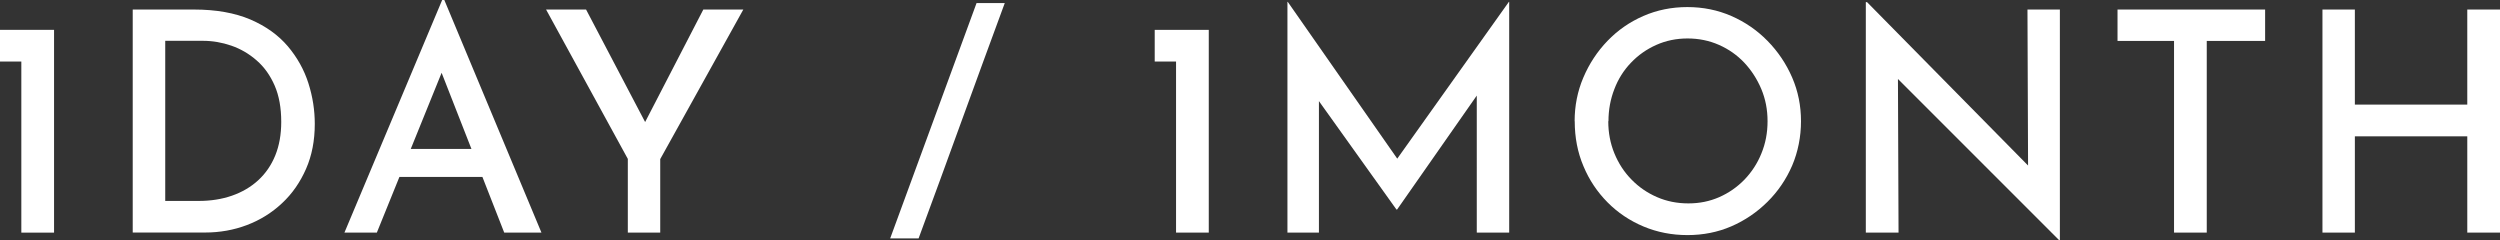 <?xml version="1.0" encoding="UTF-8"?>
<svg id="_レイヤー_2" data-name="レイヤー 2" xmlns="http://www.w3.org/2000/svg" viewBox="0 0 243.74 23.43">
  <rect x="0" y="0" width="243.74" height="23.43" fill="#333333" stroke="none"/>
  <defs>
    <style>
      .cls-1 {
        fill: #fff;
      }
    </style>
  </defs>
  <g id="mv">
    <g>
      <path class="cls-1" d="m0,2.91h5.27v19.77h-3.19V6H0v-3.09Z"/>
      <path class="cls-1" d="m12.94,22.68V.93h5.99c2.14,0,3.97.33,5.48.97,1.51.65,2.72,1.52,3.65,2.61.92,1.09,1.59,2.29,2.01,3.61.42,1.32.62,2.64.62,3.96,0,1.62-.28,3.08-.85,4.38-.57,1.3-1.34,2.42-2.34,3.35-.99.93-2.13,1.64-3.42,2.13-1.29.49-2.65.73-4.08.73h-7.06Zm3.16-3.09h3.28c1.17,0,2.25-.17,3.23-.51.98-.34,1.84-.84,2.56-1.5.72-.66,1.28-1.47,1.67-2.43.39-.96.58-2.05.58-3.27,0-1.36-.21-2.54-.64-3.53s-1.01-1.81-1.76-2.46c-.74-.65-1.57-1.13-2.47-1.44-.9-.31-1.82-.47-2.75-.47h-3.69v15.6Z"/>
      <path class="cls-1" d="m33.58,22.68L43.11,0h.21l9.47,22.68h-3.63l-6.91-17.64,2.26-1.53-7.77,19.17h-3.16Zm5.81-8.16h7.71l1.04,2.73h-9.71l.95-2.73Z"/>
      <path class="cls-1" d="m61.22,15.51L53.24.93h3.9l6.22,11.85-.95.06,6.16-11.91h3.9l-8.1,14.58v7.17h-3.16v-7.17Z"/>
      <path class="cls-1" d="m97.96.3c-1.41,3.82-2.81,7.65-4.2,11.47-1.39,3.83-2.79,7.66-4.2,11.47h-2.77c1.41-3.82,2.81-7.64,4.21-11.47,1.4-3.83,2.8-7.65,4.21-11.47h2.74Z"/>
      <path class="cls-1" d="m112.58,2.91h5.27v19.77h-3.19V6h-2.08v-3.09Z"/>
      <path class="cls-1" d="m125.52,22.68V.18h.03l11.46,16.41-1.37-.3L147.11.18h.03v22.5h-3.16V7.44l.18,1.62-7.95,11.37h-.06l-8.13-11.37.57-1.5v15.12h-3.07Z"/>
      <path class="cls-1" d="m153.52,11.82c0-1.5.28-2.92.85-4.26.57-1.34,1.35-2.53,2.35-3.57,1-1.04,2.17-1.85,3.5-2.43,1.33-.58,2.76-.87,4.29-.87s2.96.29,4.29.87c1.33.58,2.51,1.39,3.53,2.43,1.02,1.04,1.82,2.23,2.4,3.57.58,1.34.86,2.76.86,4.26s-.29,2.98-.86,4.32c-.58,1.34-1.38,2.52-2.41,3.54s-2.21,1.82-3.53,2.39-2.75.85-4.27.85-2.96-.28-4.29-.84c-1.33-.56-2.5-1.34-3.5-2.35-1-1.01-1.79-2.18-2.35-3.53-.57-1.34-.85-2.8-.85-4.38Zm3.28,0c0,1.12.2,2.17.6,3.14.4.97.95,1.82,1.67,2.55.71.73,1.54,1.3,2.49,1.71.94.41,1.96.61,3.05.61s2.07-.2,3.01-.61c.93-.41,1.75-.98,2.46-1.71.7-.73,1.26-1.58,1.65-2.55.4-.97.6-2.01.6-3.14s-.2-2.16-.61-3.14c-.41-.97-.96-1.82-1.65-2.56-.7-.74-1.52-1.32-2.47-1.74-.95-.42-1.98-.63-3.07-.63s-2.11.21-3.05.63c-.94.42-1.77,1-2.47,1.74-.71.74-1.25,1.6-1.62,2.58-.38.98-.57,2.02-.57,3.12Z"/>
      <path class="cls-1" d="m200.77,23.43l-16.65-16.65.92.33.06,15.57h-3.19V.21h.12l16.41,16.65-.71-.18-.06-15.75h3.16v22.5h-.06Z"/>
      <path class="cls-1" d="m206.46.93h14.38v3.06h-5.69v18.69h-3.19V3.99h-5.51V.93Z"/>
      <path class="cls-1" d="m243.74.93v21.75h-3.19v-9.39h-10.96v9.39h-3.16V.93h3.16v9.27h10.96V.93h3.19Z"/>
    </g>
  </g>
</svg>
